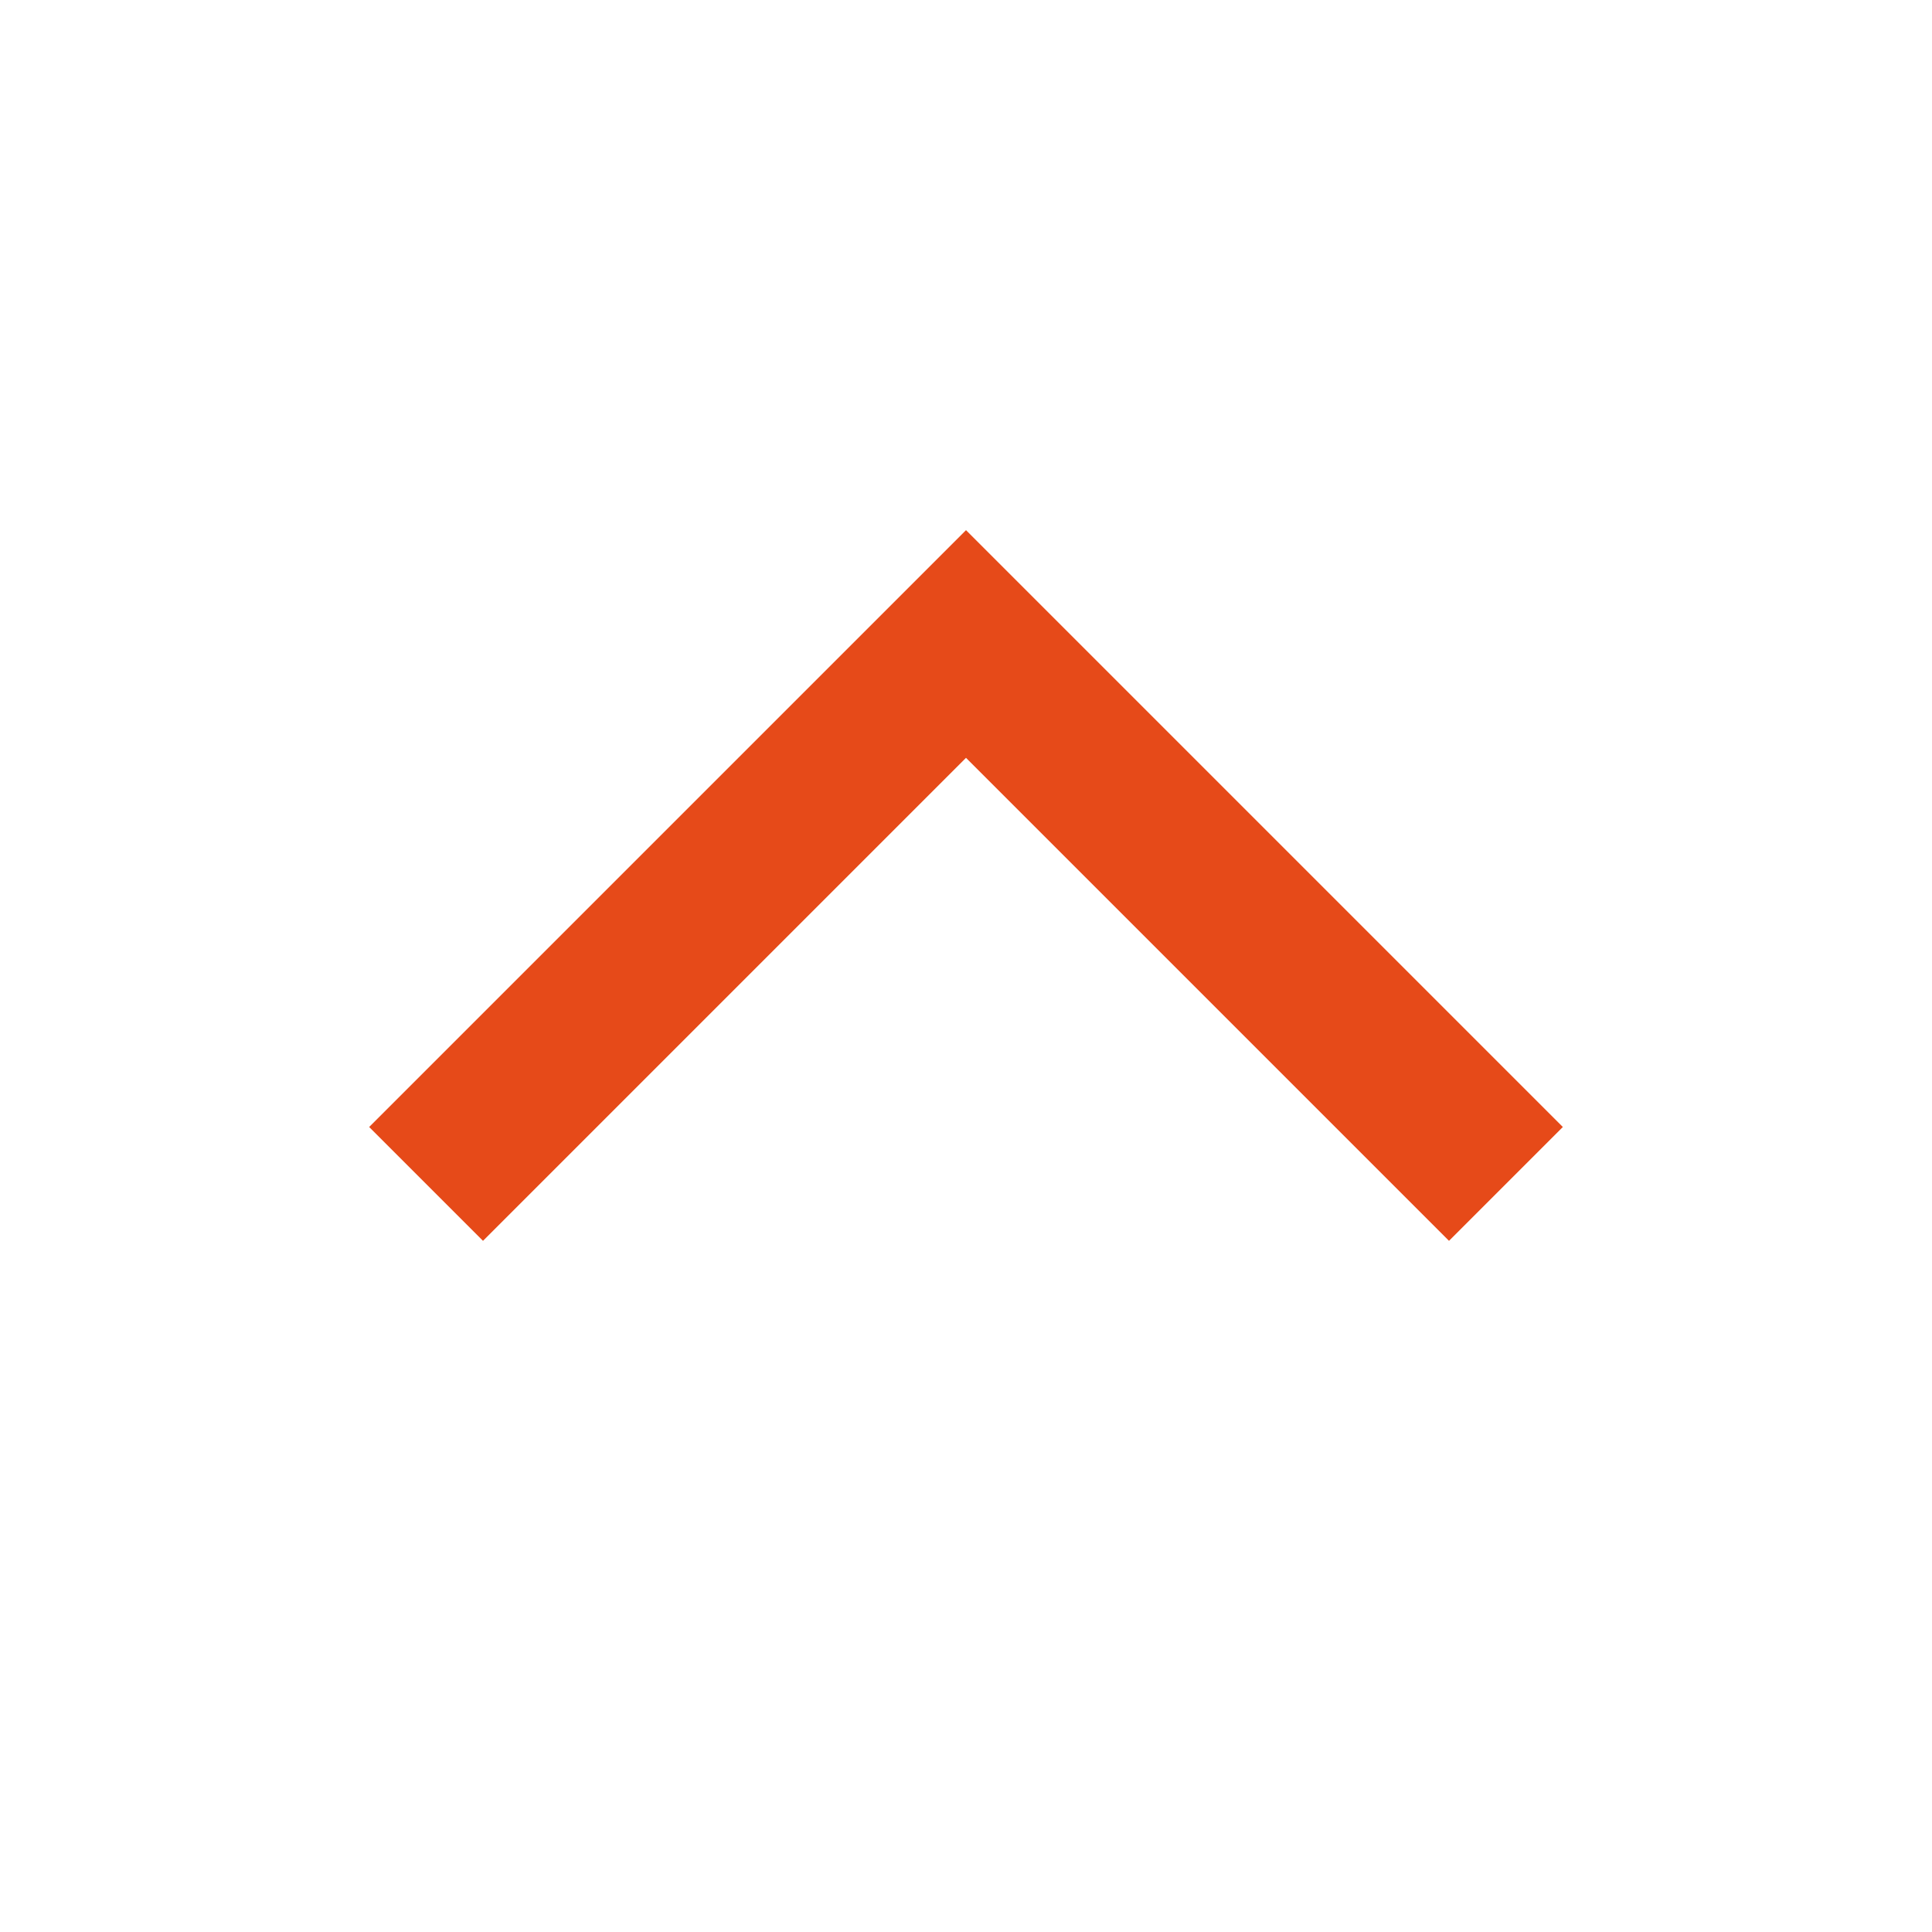 <svg aria-labelledby="chevronUpIconTitle" color="#e64a19" fill="none" height="24px" role="img" stroke="#e64a19" stroke-linecap="square" stroke-linejoin="miter" stroke-width="2" viewBox="0 0 24 24" width="24px" xmlns="http://www.w3.org/2000/svg">
 <title id="chevronUpIconTitle">Chevron Up</title>
 <polyline points="6 14 12 8 18 14 18 14"/>
</svg>